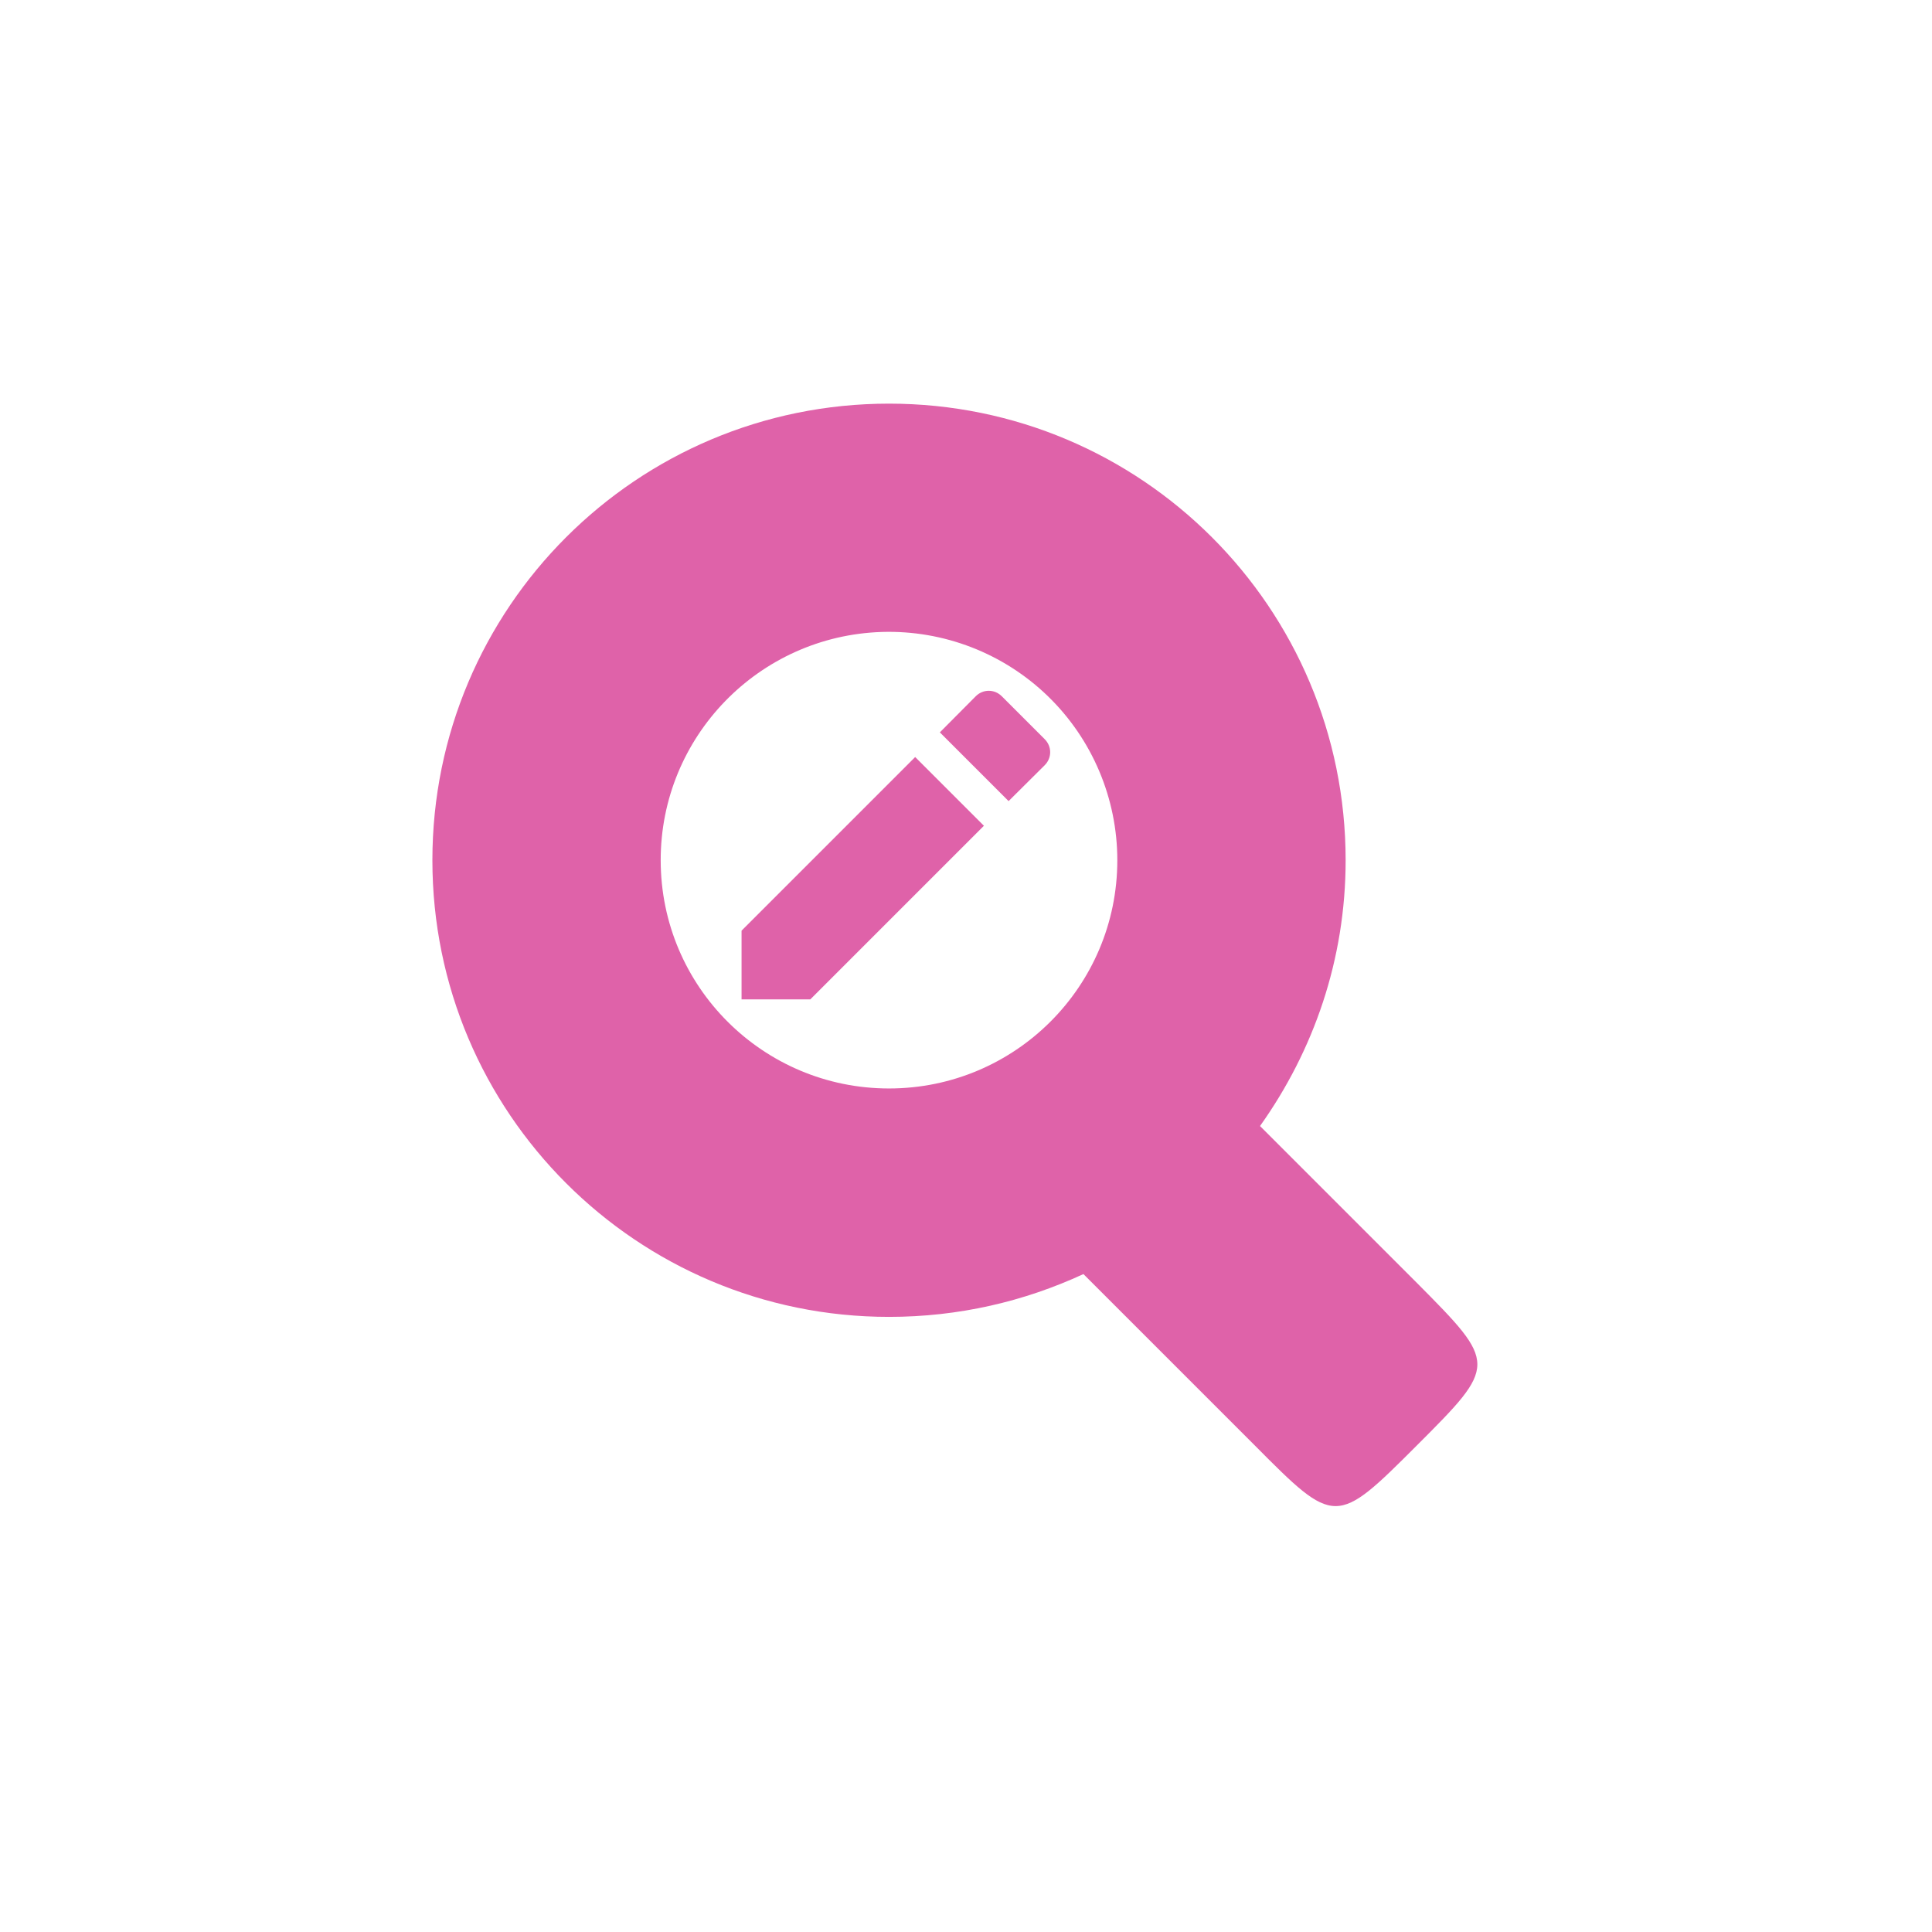 <svg height="512" viewBox="0 0 512 512" width="512" xmlns="http://www.w3.org/2000/svg">
 <path d="m235.597 106.968c-66.857 0-121.01 54.094-121.01 121.01 0 66.857 54.153 121.01 121.01 121.01 18.465 0 35.807-4.077 51.524-11.345l45.379 45.379c21.33 21.478 21.537 21.478 43.015 0 21.33-21.33 21.33-21.537 0-43.015l-41.597-41.597c14.21-19.971 22.689-44.109 22.689-70.432 0-66.916-54.153-121.01-121.01-121.01zm-1.891 60.505c16.367-.502 32.262 5.643 44.02 17.047 11.758 11.404 18.376 27.091 18.376 43.459 0 33.414-27.091 60.476-60.505 60.476-33.414 0-60.505-27.062-60.505-60.476-.029-32.675 25.939-59.471 58.614-60.505z" fill="#df62a9" fill-rule="evenodd"/>
 <path d="m196.519 246.634v18.217h18.217l46.01-46.01-18.217-18.217zm80.342-43.849c1.927-1.927 1.927-4.963 0-6.89l-11.386-11.386c-1.927-1.927-4.963-1.927-6.89 0l-9.517 9.576 18.217 18.217z" fill="#df62a9"/>
</svg>
